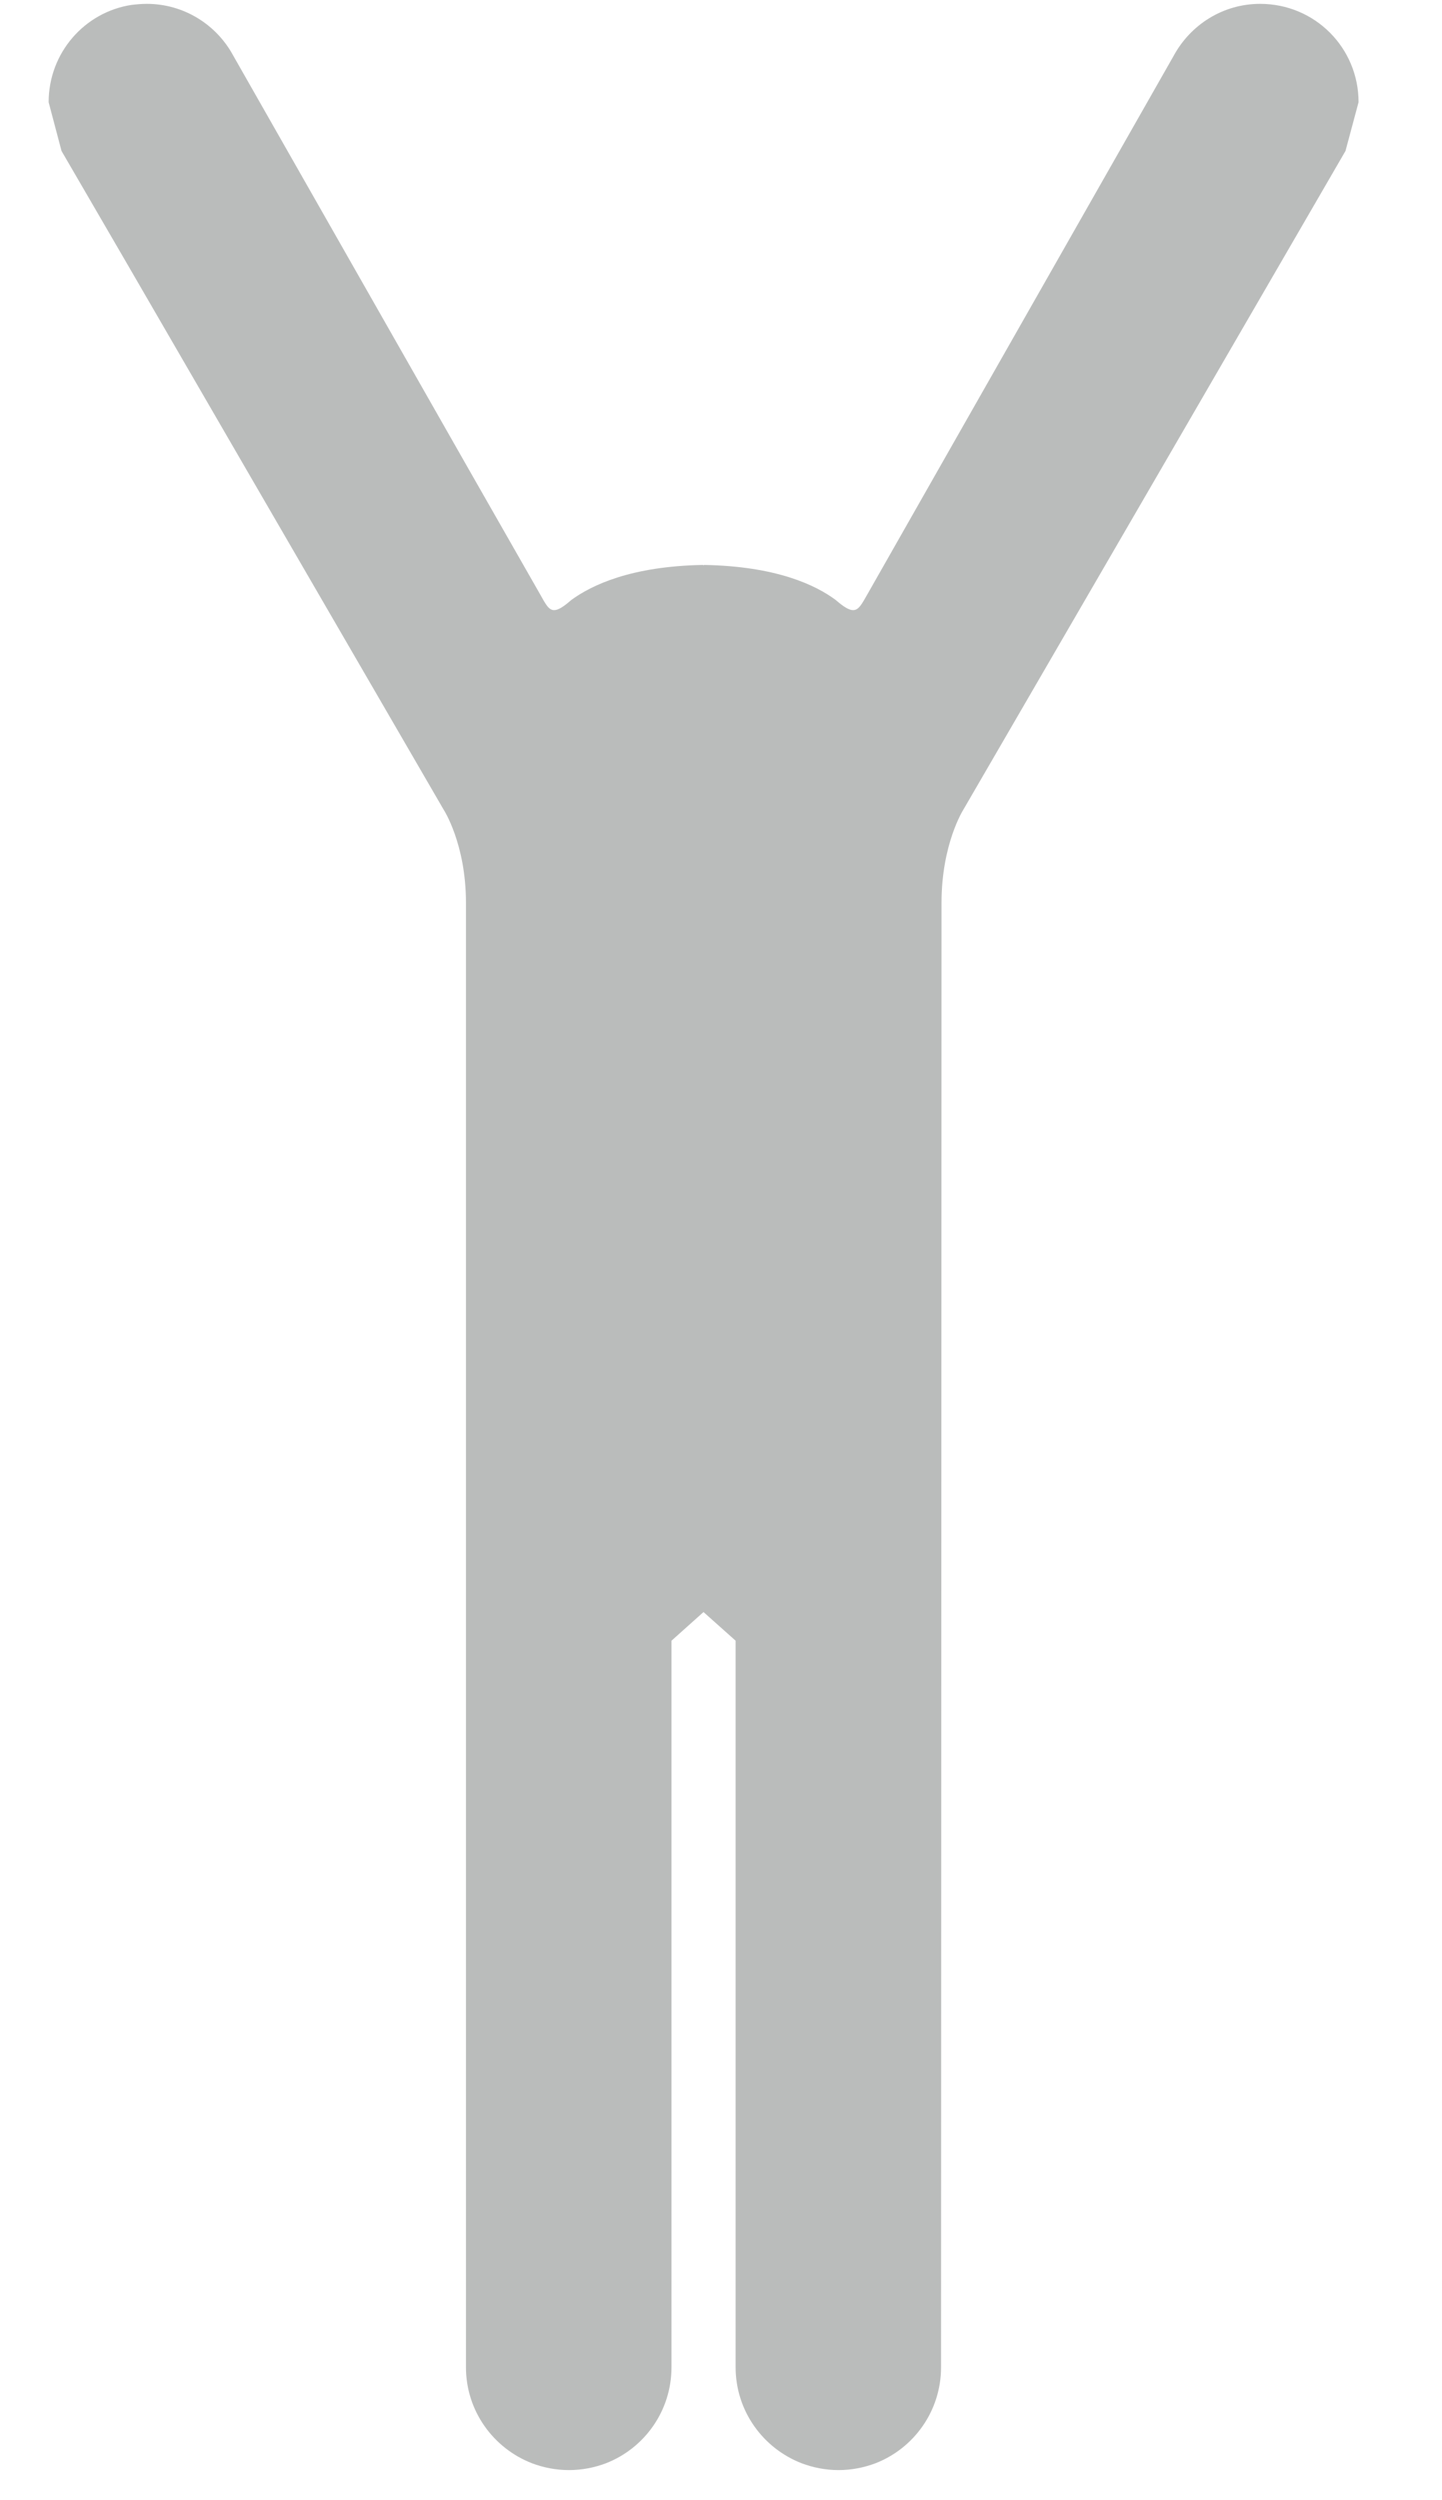<svg width="15" height="26" viewBox="0 0 15 26" fill="none" xmlns="http://www.w3.org/2000/svg">
<path d="M8.723 25.687C8.588 25.687 8.458 25.661 8.339 25.616C7.938 25.461 7.652 25.073 7.652 24.617V18.458V17.062L7.318 16.764L6.985 17.062V19.165V24.617C6.985 25.073 6.702 25.461 6.303 25.616C6.184 25.661 6.054 25.687 5.919 25.687C5.783 25.687 5.653 25.661 5.534 25.616C5.133 25.461 4.847 25.073 4.847 24.617C4.847 24.617 4.847 23.294 4.847 21.429C4.847 19.91 4.847 18.031 4.847 16.214C4.847 12.837 4.847 9.664 4.847 9.387C4.847 8.775 4.615 8.42 4.615 8.42L2.562 4.882L1.308 2.719L0.64 1.57L0.506 1.063C0.506 0.55 0.879 0.126 1.368 0.051C1.42 0.045 1.473 0.04 1.527 0.04C1.913 0.04 2.253 0.257 2.426 0.578L4.877 4.882L5.617 6.178C5.674 6.279 5.706 6.345 5.764 6.345C5.805 6.345 5.859 6.313 5.942 6.24C6.154 6.085 6.564 5.888 7.313 5.875L7.318 5.879L7.324 5.875C8.076 5.888 8.486 6.085 8.694 6.24C8.778 6.313 8.833 6.345 8.874 6.345C8.934 6.345 8.966 6.279 9.024 6.178L9.761 4.882L12.21 0.578C12.385 0.257 12.722 0.04 13.108 0.04C13.677 0.04 14.132 0.496 14.132 1.063L13.996 1.57L12.075 4.882L10.021 8.42C10.021 8.42 9.794 8.775 9.794 9.387C9.794 9.664 9.793 12.837 9.792 16.214C9.79 20.267 9.789 24.617 9.789 24.617C9.789 25.073 9.506 25.461 9.107 25.616C8.987 25.661 8.858 25.687 8.723 25.687Z" fill="#BABCBB"/>
</svg>
